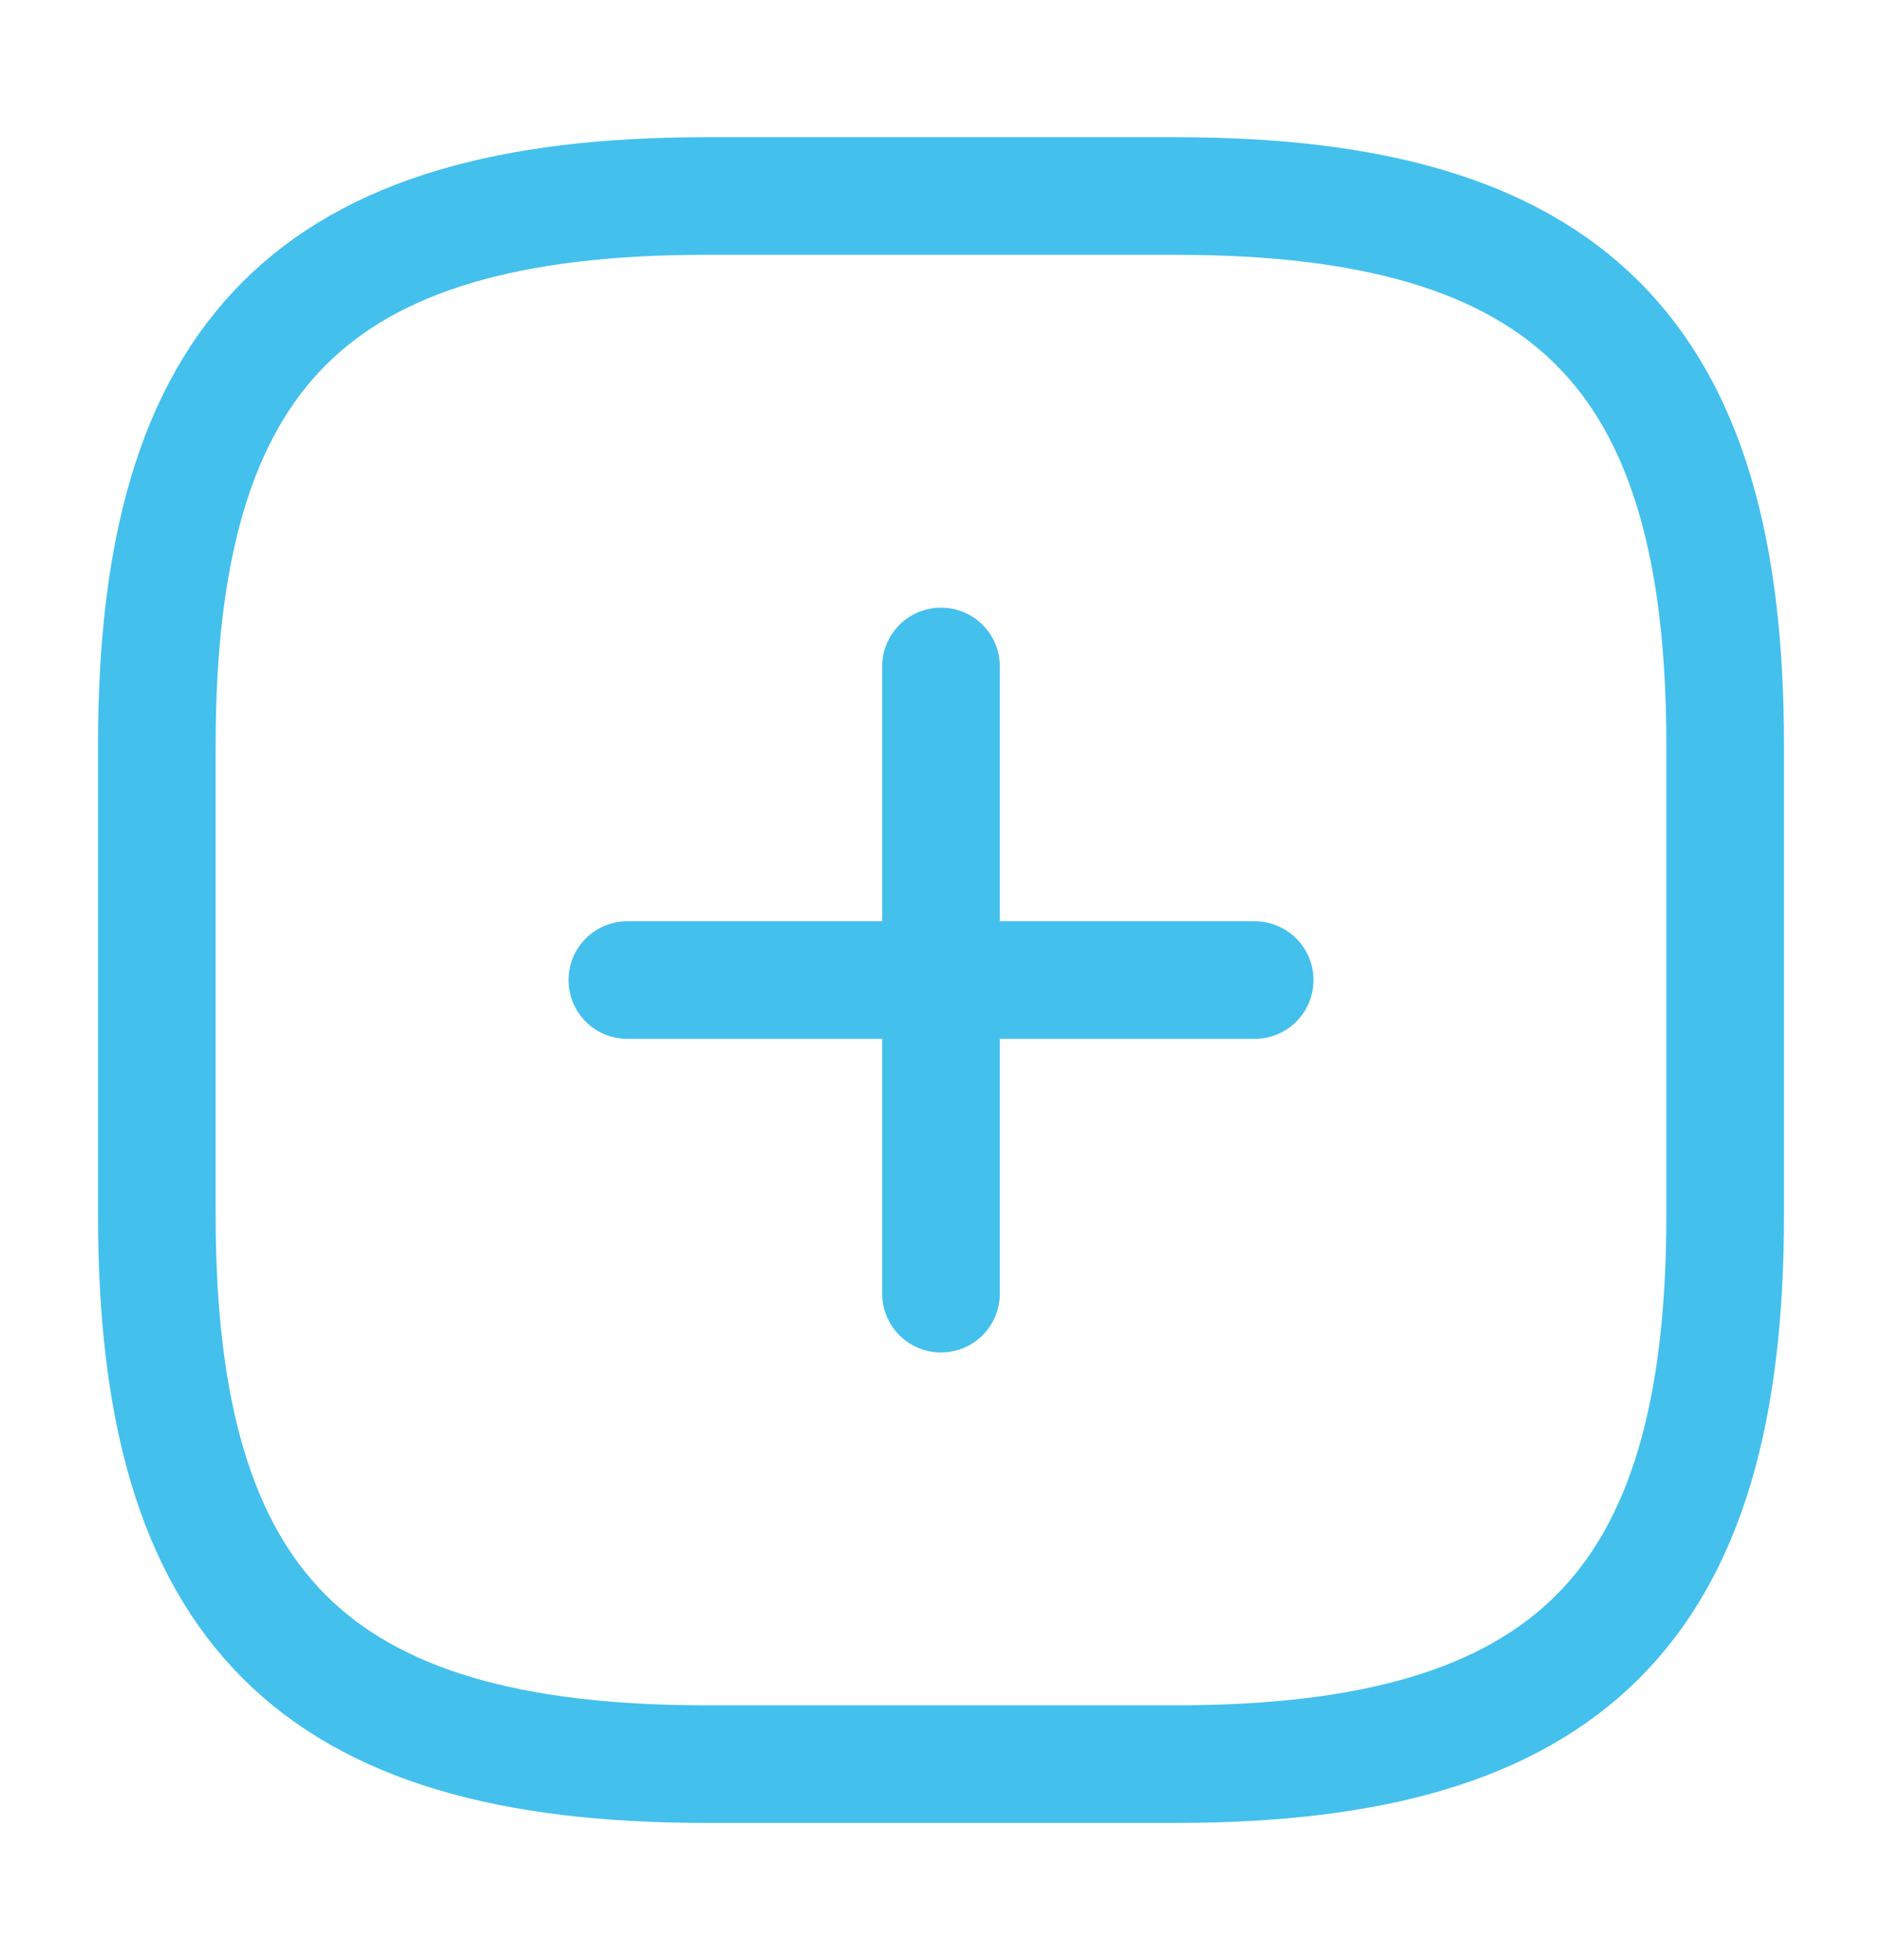 <svg width="24" height="25" viewBox="0 0 24 25" fill="none" xmlns="http://www.w3.org/2000/svg">
<path d="M8 12.5H16" stroke="#44C0ED" stroke-width="1.5" stroke-linecap="round" stroke-linejoin="round"/>
<path d="M12 16.5V8.5" stroke="#44C0ED" stroke-width="1.5" stroke-linecap="round" stroke-linejoin="round"/>
<path d="M9 22.5H15C20 22.5 22 20.5 22 15.5V9.5C22 4.5 20 2.5 15 2.5H9C4 2.5 2 4.5 2 9.5V15.5C2 20.5 4 22.5 9 22.5Z" stroke="#44C0ED" stroke-width="1.5" stroke-linecap="round" stroke-linejoin="round"/>
</svg>
